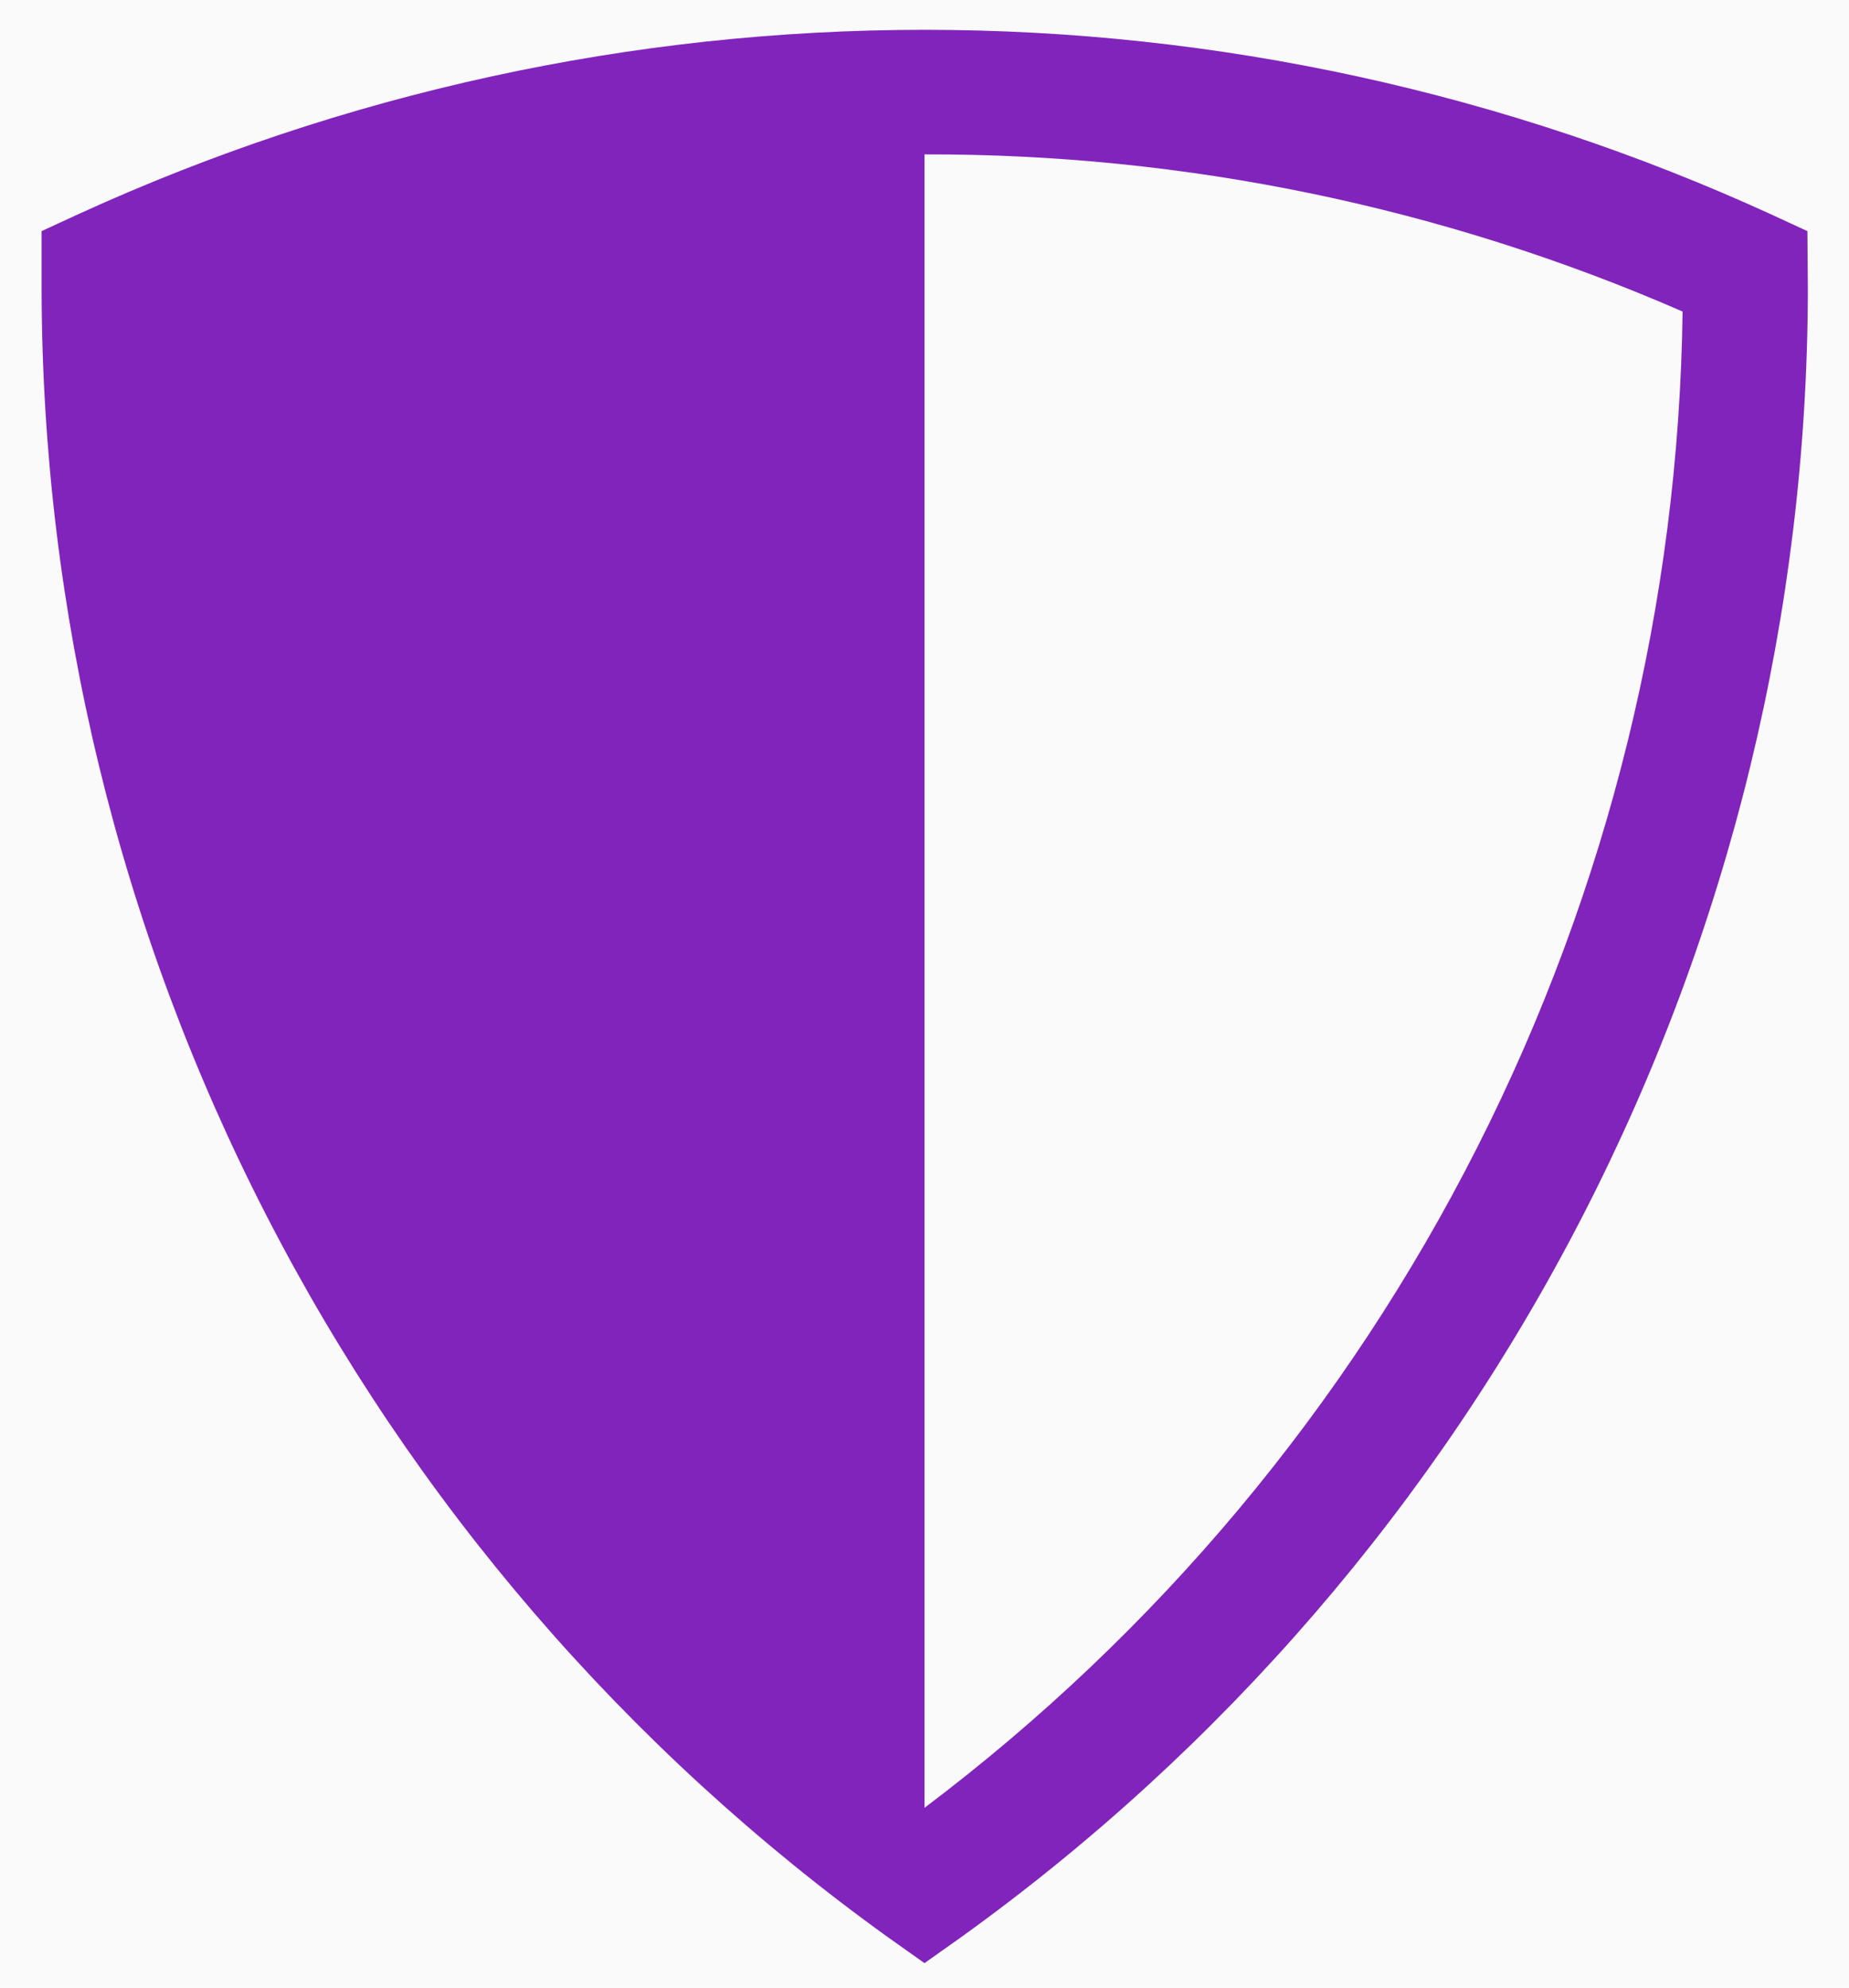 <svg width="40" height="43" viewBox="0 0 40 43" fill="none" xmlns="http://www.w3.org/2000/svg">
<rect width="40" height="43" fill="#FAFAFA"/>
<path d="M39.1 5L38.32 4.64C32.571 2.007 26.323 0.645 20 0.645C13.677 0.645 7.429 2.007 1.68 4.64L0.9 5V6.27C0.913 13.236 2.58 20.099 5.763 26.295C8.946 32.491 13.555 37.843 19.21 41.91L20 42.47L20.79 41.91C26.447 37.844 31.058 32.493 34.243 26.297C37.428 20.101 39.096 13.237 39.11 6.27L39.1 5ZM20 39.11V3.34C25.643 3.325 31.228 4.483 36.4 6.74C36.318 13.029 34.797 19.216 31.955 24.827C29.112 30.438 25.023 35.324 20 39.11Z" fill="#8124BB"/>
<rect x="-841.5" y="-34.5" width="1619.53" height="156.6" rx="4.5" stroke="#7B61FF" stroke-dasharray="10 5"/>
</svg>
